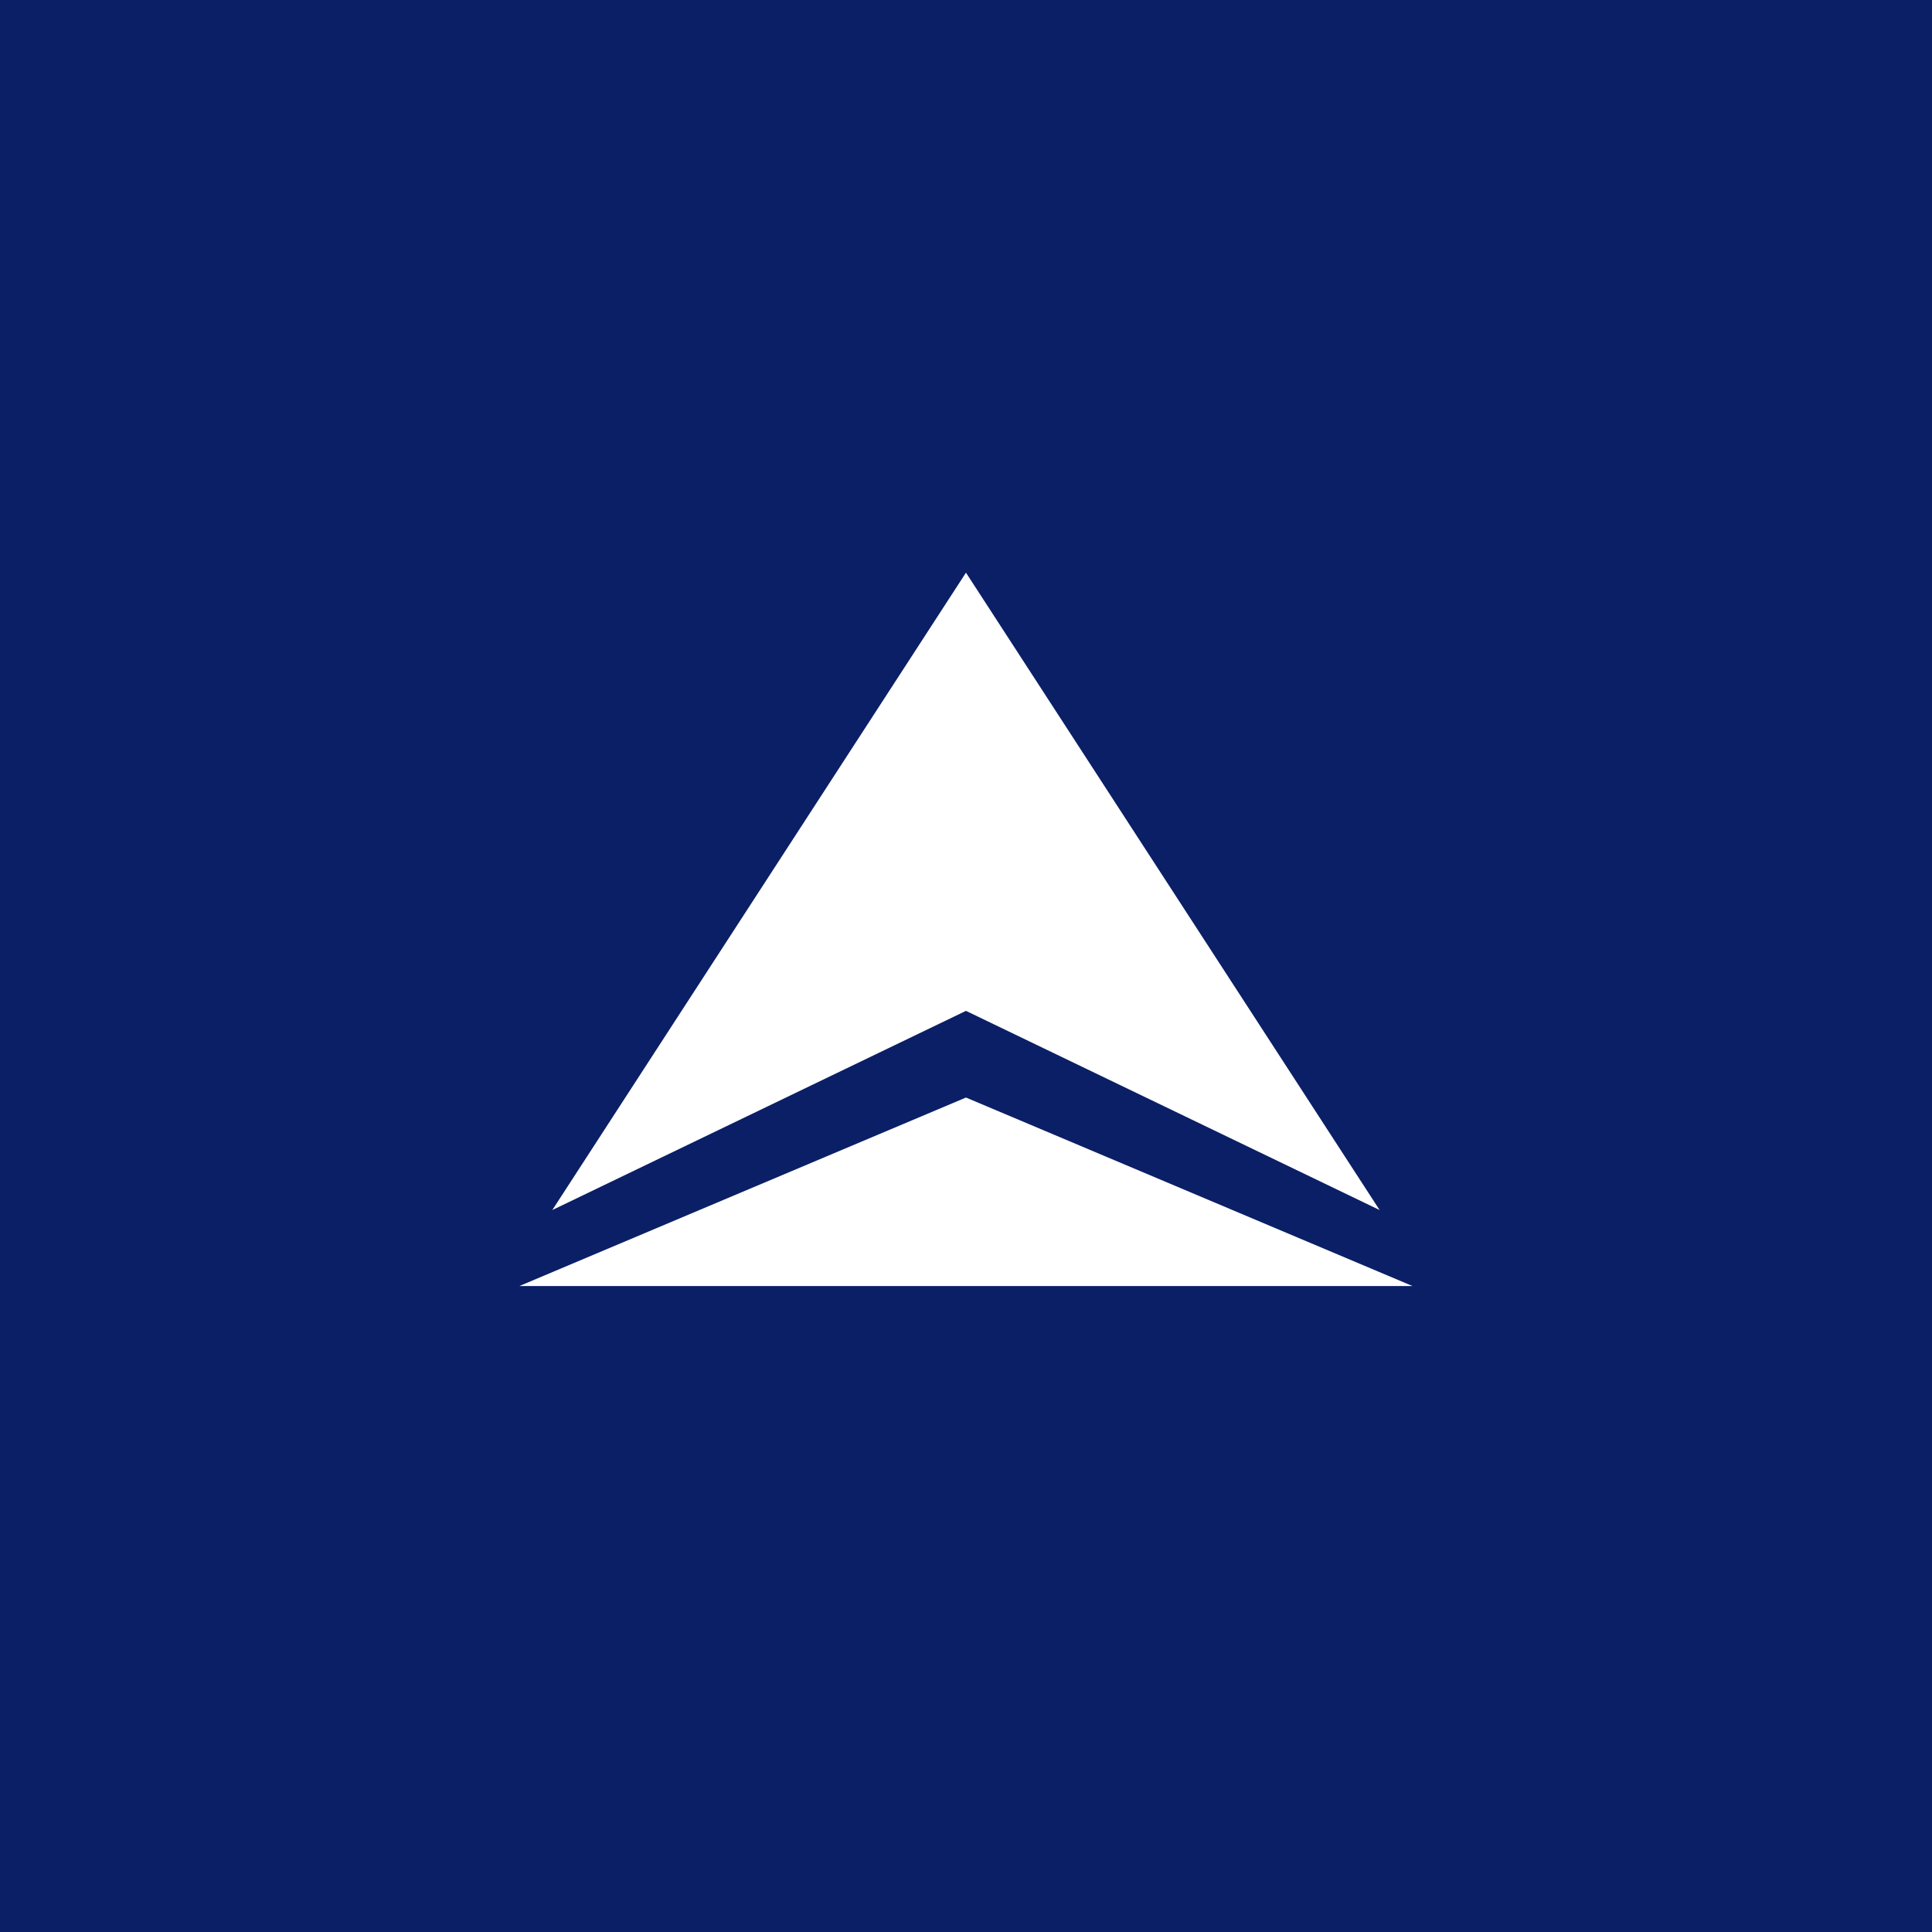 <?xml version="1.0" encoding="UTF-8" standalone="no"?>
<svg
   xmlns:dc="http://purl.org/dc/elements/1.1/"
   xmlns:cc="http://creativecommons.org/ns#"
   xmlns:rdf="http://www.w3.org/1999/02/22-rdf-syntax-ns#"
   xmlns:svg="http://www.w3.org/2000/svg"
   xmlns="http://www.w3.org/2000/svg"
   xmlns:sodipodi="http://sodipodi.sourceforge.net/DTD/sodipodi-0.dtd"
   xmlns:inkscape="http://www.inkscape.org/namespaces/inkscape"
   width="108"
   height="108"
   viewBox="0 0 28.575 28.575"
   version="1.1"
   id="svg8"
   inkscape:version="0.92.5 (2060ec1f9f, 2020-04-08)"
   sodipodi:docname="com.delta.mobile.android.svg"
   inkscape:export-filename="/home/reese/Pictures/icons/png/cvs_pharmacy.png"
   inkscape:export-xdpi="28.659931"
   inkscape:export-ydpi="28.659931">
  <defs
     id="defs2" />
  <sodipodi:namedview
     id="base"
     pagecolor="#ffffff"
     bordercolor="#666666"
     borderopacity="1.0"
     inkscape:pageopacity="0.0"
     inkscape:pageshadow="2"
     inkscape:zoom="10.742857"
     inkscape:cx="42.984524"
     inkscape:cy="55.188361"
     inkscape:document-units="mm"
     inkscape:current-layer="foreground"
     showgrid="false"
     fit-margin-top="0"
     fit-margin-left="0"
     fit-margin-right="0"
     fit-margin-bottom="0"
     inkscape:window-width="1892"
     inkscape:window-height="1000"
     inkscape:window-x="14"
     inkscape:window-y="66"
     inkscape:window-maximized="1"
     inkscape:snap-global="true"
     inkscape:snap-bbox="true"
     inkscape:bbox-paths="false"
     inkscape:bbox-nodes="true"
     inkscape:snap-bbox-edge-midpoints="false"
     inkscape:snap-bbox-midpoints="true"
     inkscape:snap-nodes="true"
     inkscape:snap-text-baseline="true"
     inkscape:snap-page="true"
     inkscape:snap-to-guides="true"
     inkscape:document-rotation="0"
     units="px" />
  <g
     inkscape:groupmode="layer"
     id="background"
     inkscape:label="Background"
     transform="translate(0,-106.892)">
    <rect
       style="display:inline;fill:#0b1f66;fill-opacity:1;stroke:none;stroke-width:0.343;stroke-linecap:round;stroke-linejoin:round"
       id="rect13671"
       width="28.575"
       height="28.575"
       x="0"
       y="106.892" />
  </g>
  <g
     inkscape:label="Foreground"
     inkscape:groupmode="layer"
     id="foreground"
     transform="translate(449.413,386.519)">
    <path
       id="path6-3"
       style="fill:#ffffff;fill-opacity:1;stroke-width:0.069"
       d="m -435.126,-370.286 -6.605,2.788 h 13.209 z m 0,-7.763 -6.118,9.427 6.118,-2.946 6.118,2.946 z"
       inkscape:connector-curvature="0"
       inkscape:label="delta" />
  </g>
</svg>
